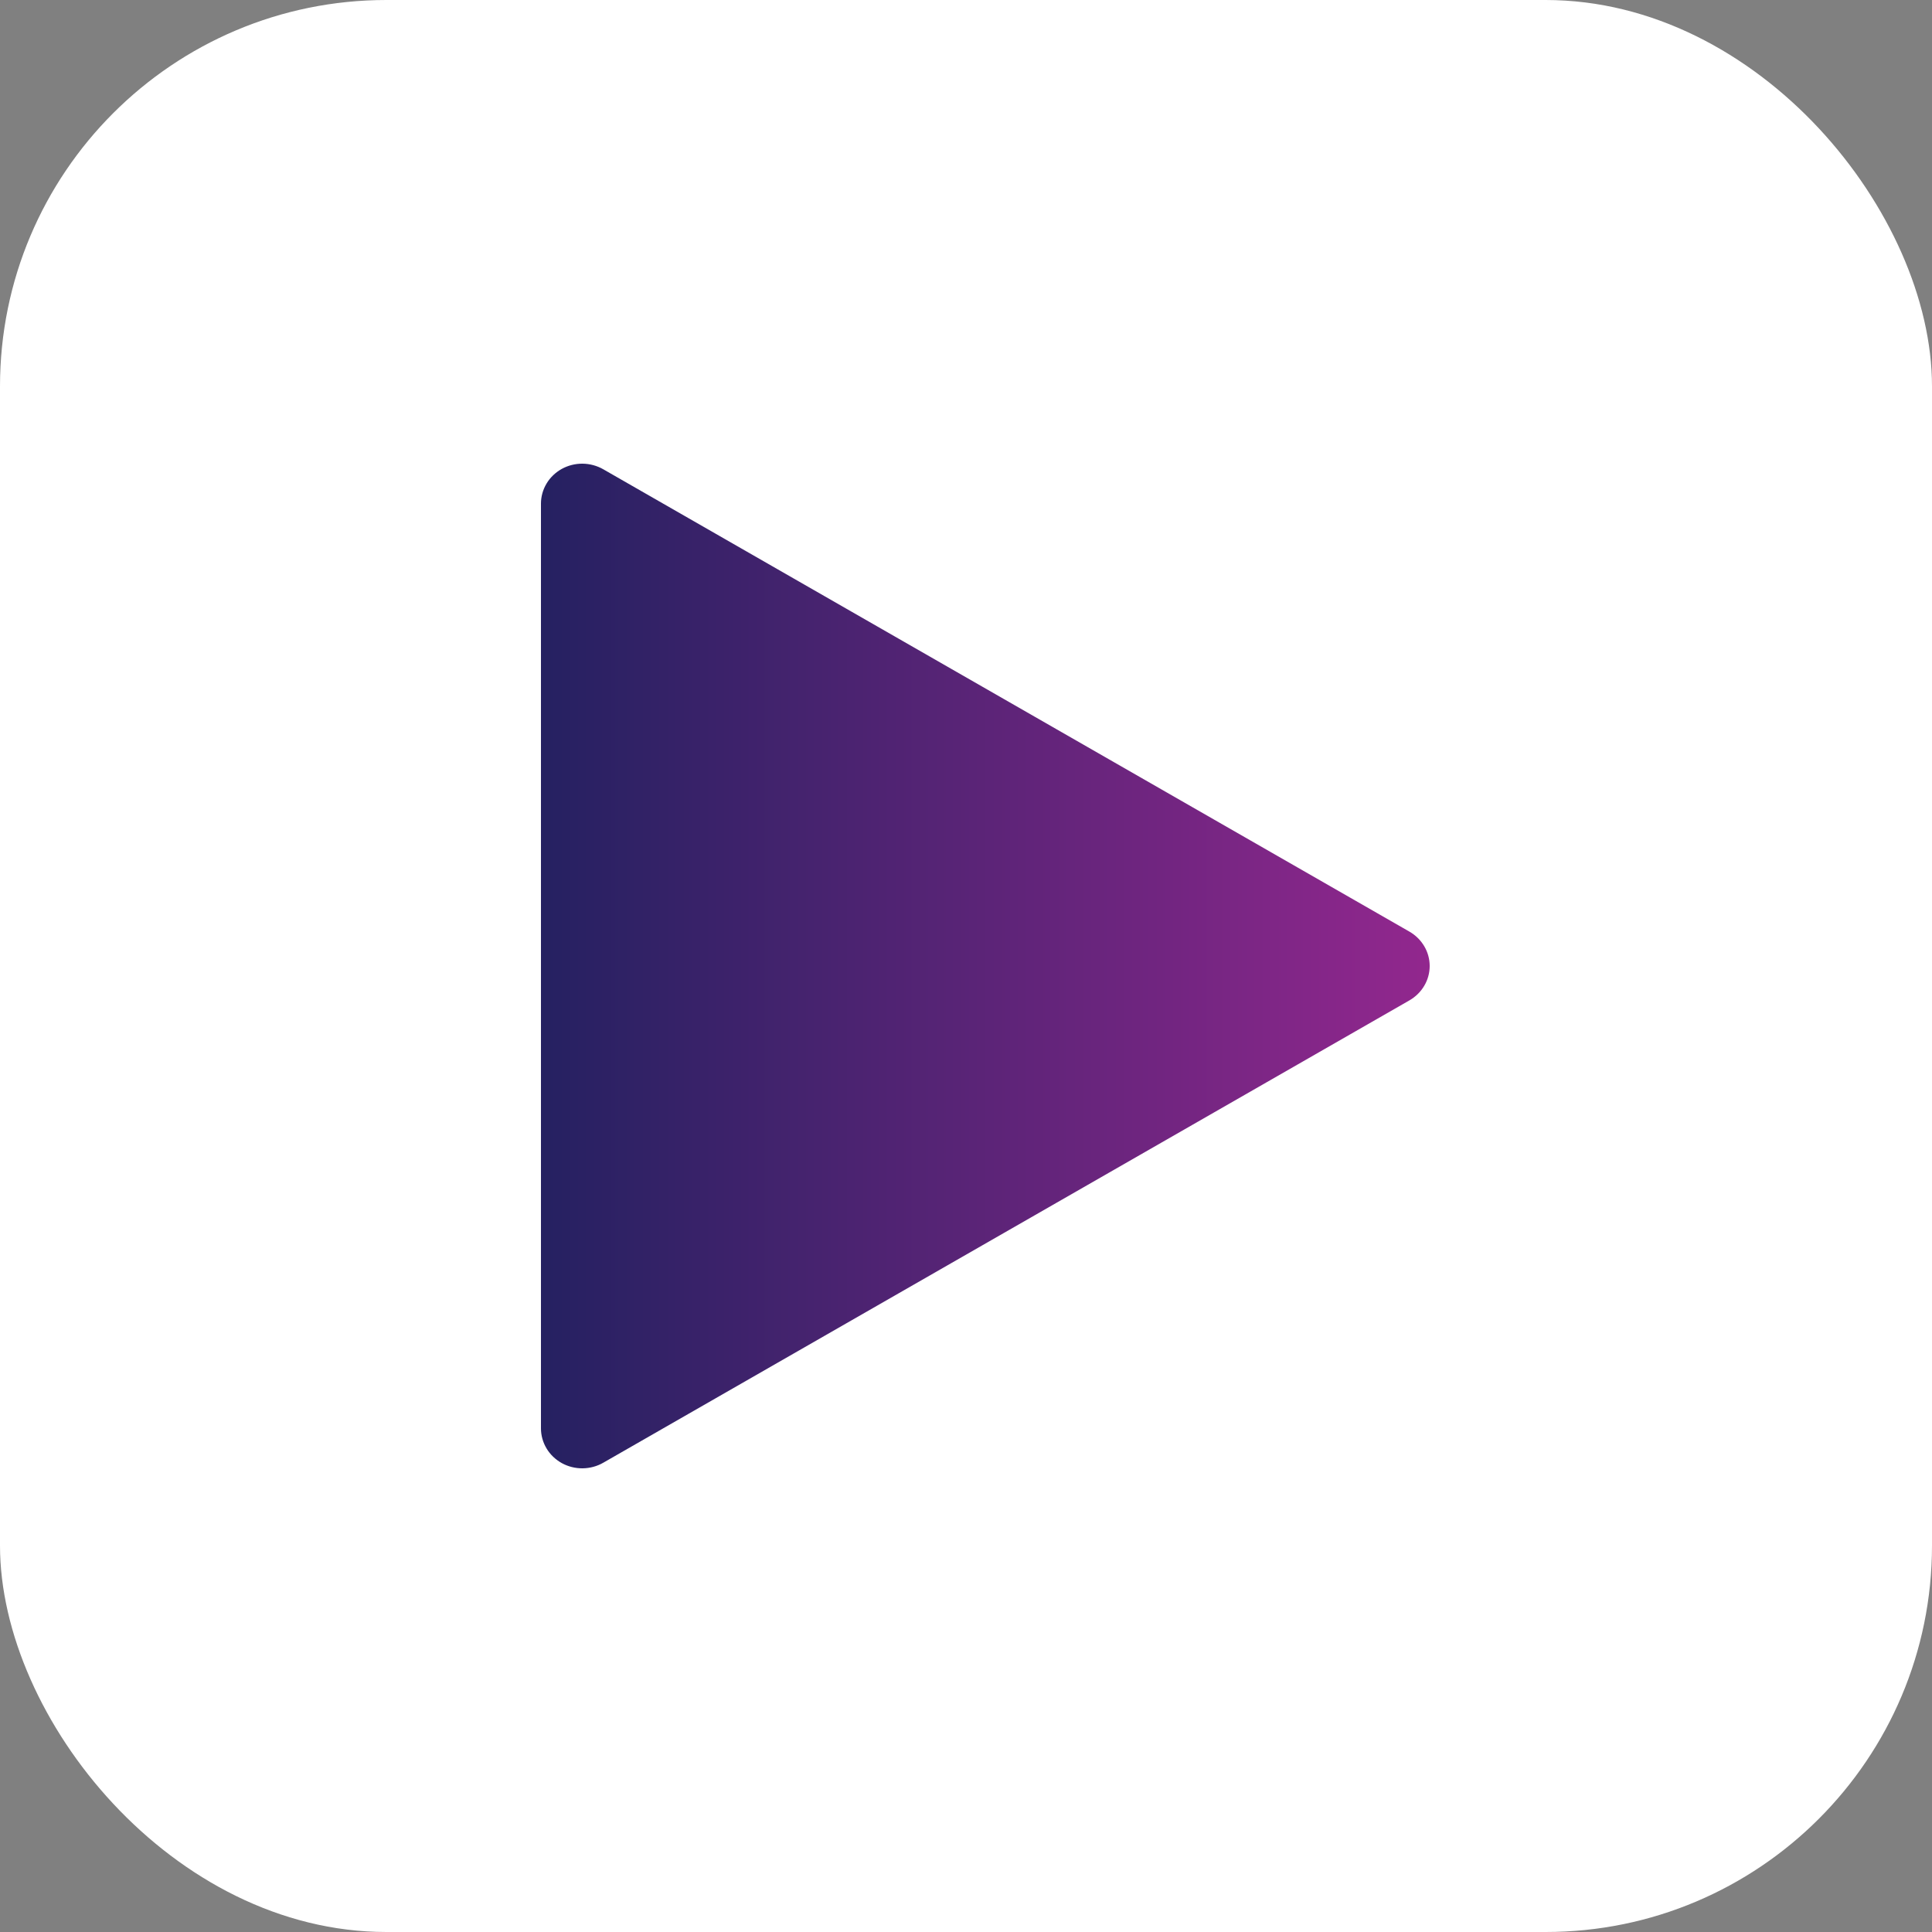 <?xml version="1.0" encoding="UTF-8"?>
<svg width="50" height="50" viewBox="0 0 50 50" fill="none" xmlns="http://www.w3.org/2000/svg">
    <rect x="0" y="0" width="50" height="50" fill="#808080" stroke="none"/>
    <rect width="50" height="50" rx="10" fill="white"/>
    <path d="M15.613 12.145C15.45 12.052 15.266 12.002 15.077 12C14.889 11.998 14.703 12.045 14.539 12.135C14.376 12.226 14.239 12.356 14.145 12.514C14.05 12.672 14 12.851 14 13.033V36.967C14 37.149 14.05 37.328 14.145 37.486C14.239 37.644 14.376 37.774 14.539 37.865C14.703 37.955 14.889 38.002 15.077 38C15.266 37.998 15.45 37.949 15.613 37.855L36.477 25.889C36.636 25.797 36.768 25.667 36.86 25.511C36.952 25.356 37 25.179 37 25C37 24.821 36.952 24.644 36.86 24.489C36.768 24.333 36.636 24.203 36.477 24.111L15.613 12.145Z" fill="url(#paint0_linear_368_720)"/>
    <defs>
        <linearGradient id="paint0_linear_368_720" x1="14" y1="24.649" x2="37" y2="24.649" gradientUnits="userSpaceOnUse">
            <stop stop-color="#252161"/>
            <stop offset="1" stop-color="#92278E"/>
        </linearGradient>
    </defs>
</svg>
